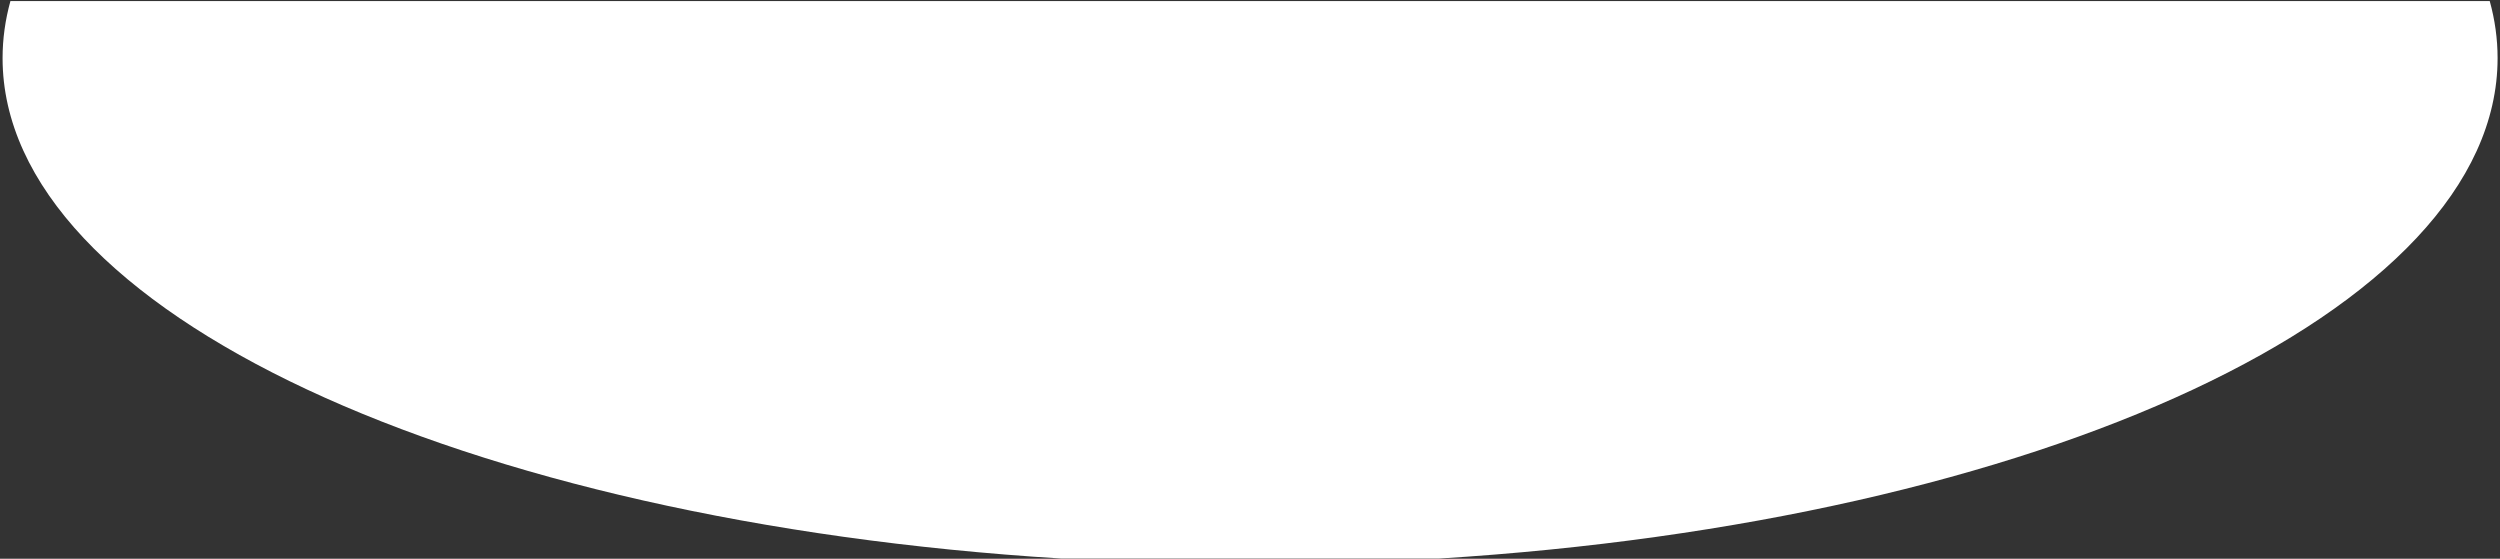 <svg width="868" height="194" viewBox="0 0 868 194" fill="none" xmlns="http://www.w3.org/2000/svg">
<rect x="0" y="0" width="868" height="194" fill="#333333" stroke="none"/>
<path fill-rule="evenodd" clip-rule="evenodd" d="M499.59 193.926C707.693 181.106 867.163 108.207 867.163 20.196C867.163 13.493 866.238 6.878 864.437 0.37L3.62 0.37C1.819 6.878 0.895 13.493 0.895 20.196C0.895 108.207 160.364 181.106 368.468 193.926H499.59Z" fill="white"/>
</svg>
